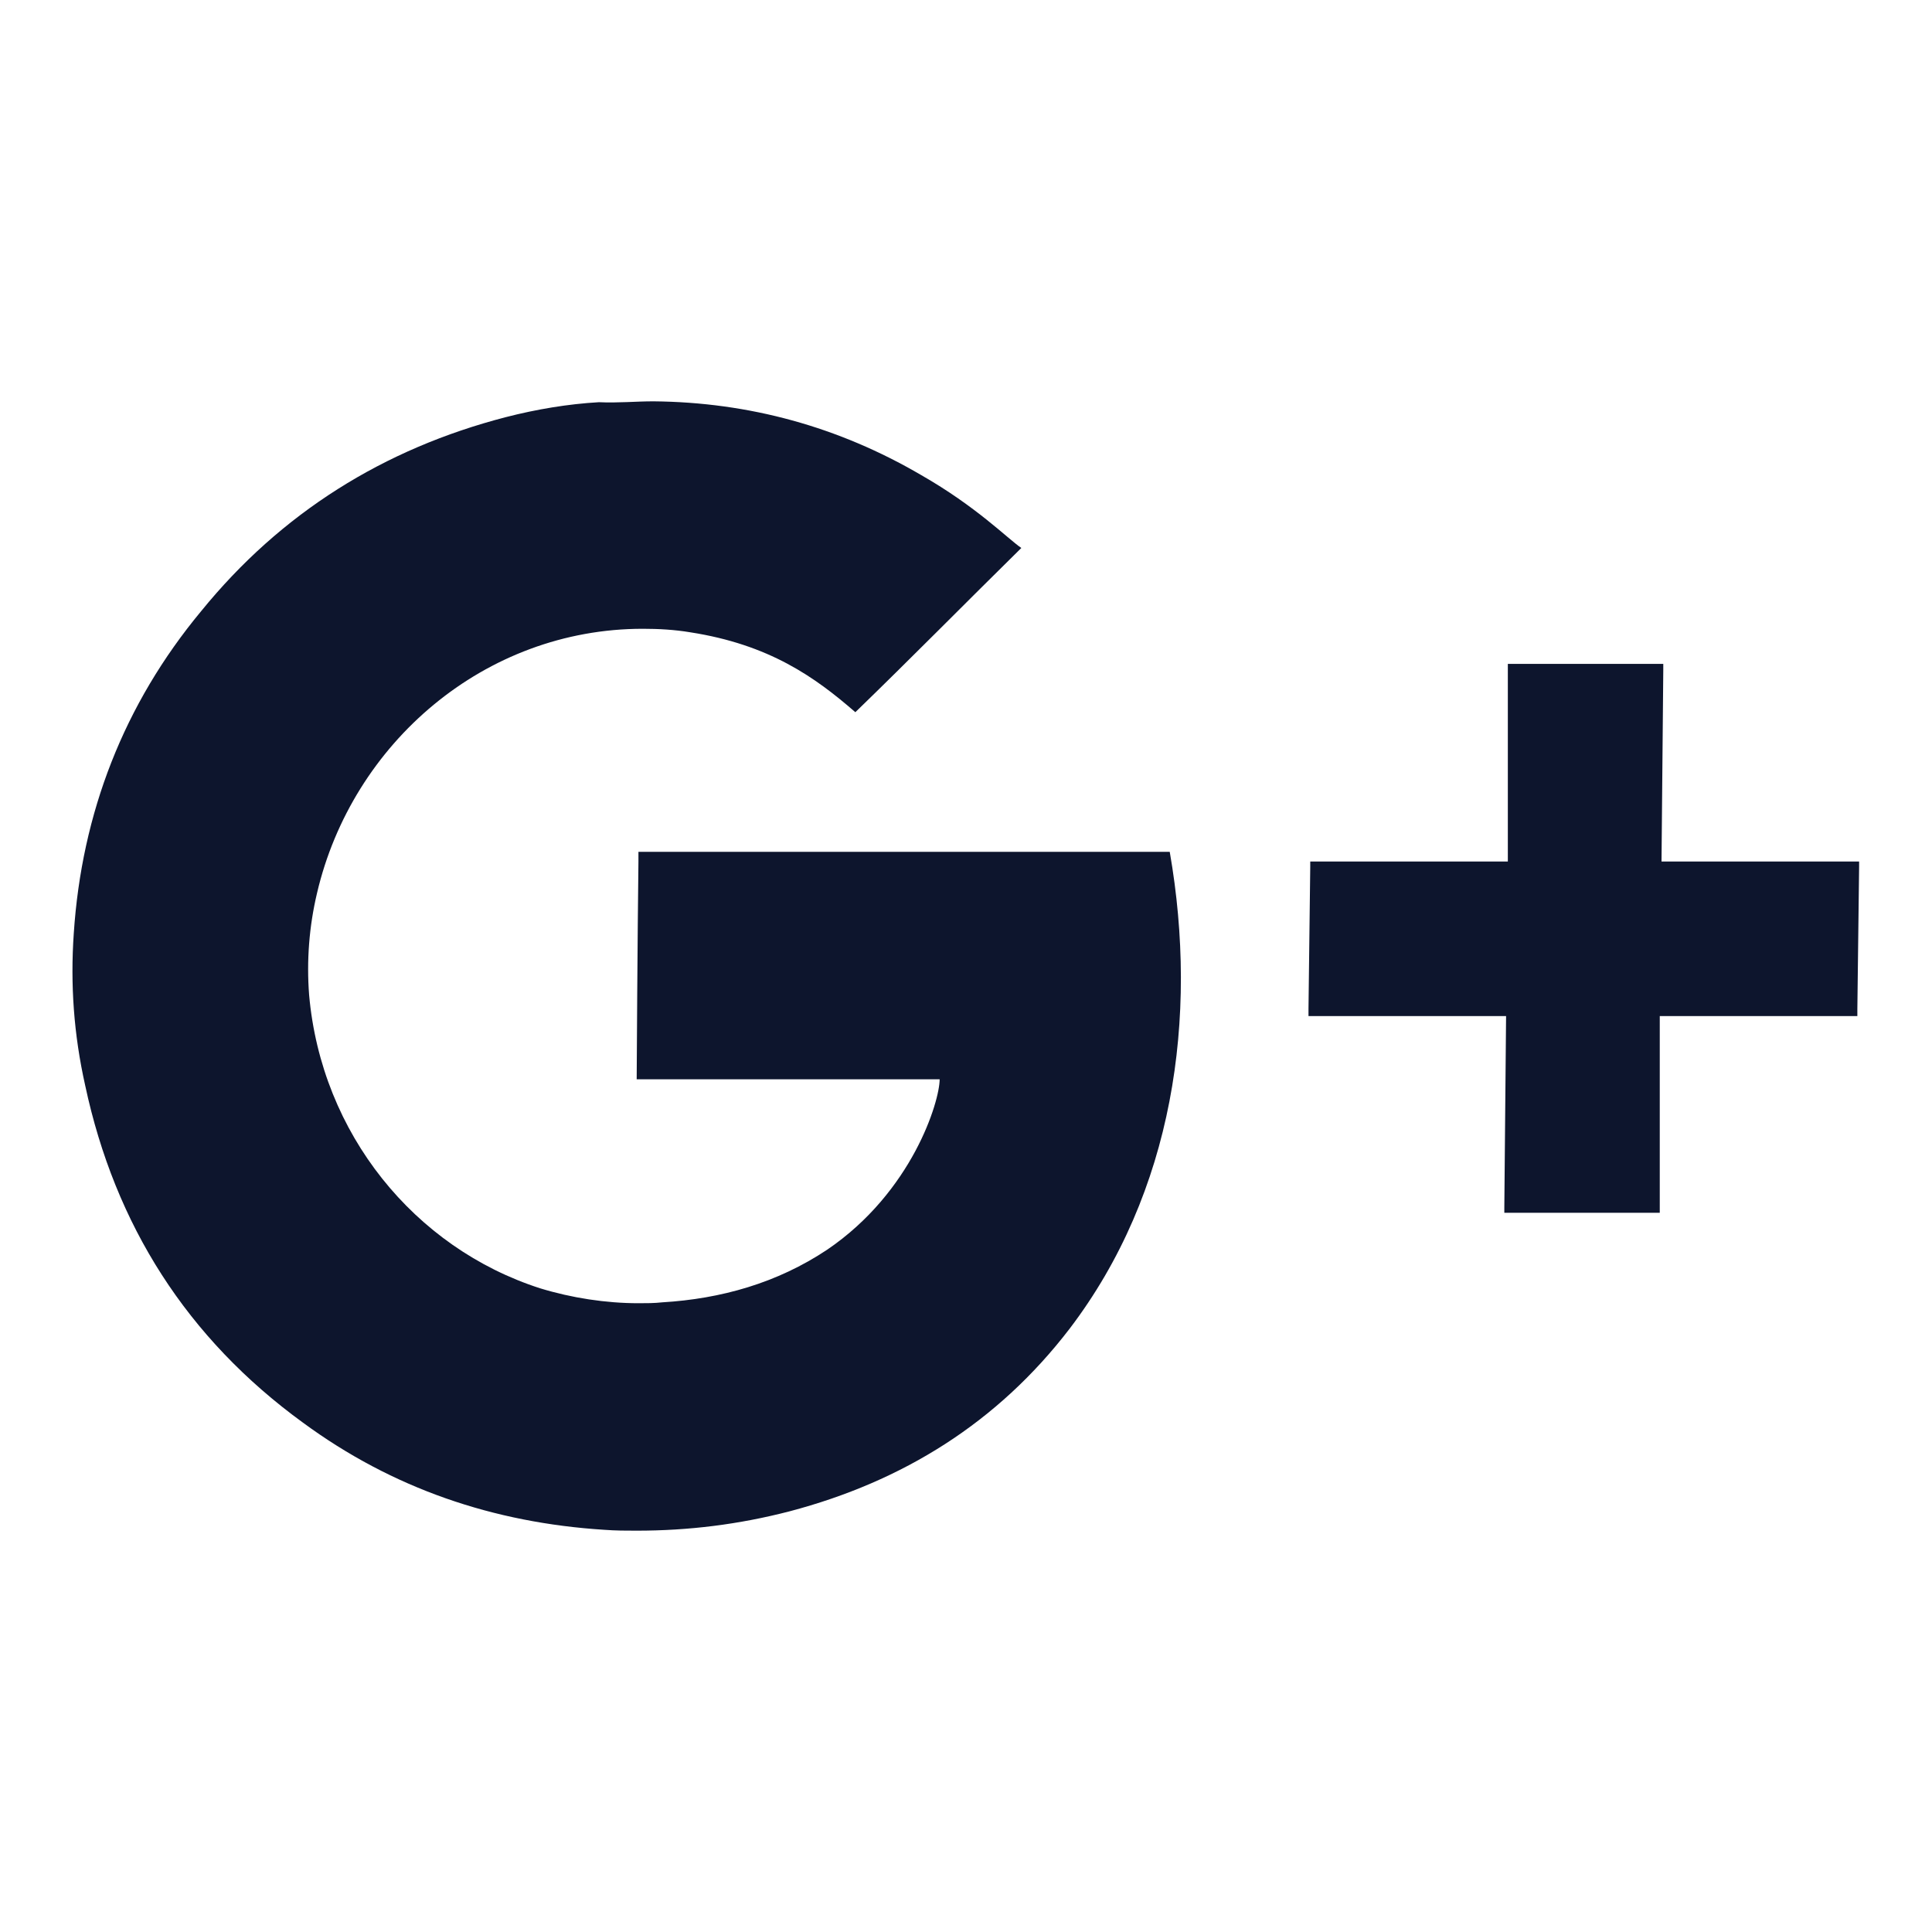 <?xml version="1.0" encoding="utf-8"?>
<!-- Generator: Adobe Illustrator 25.2.1, SVG Export Plug-In . SVG Version: 6.00 Build 0)  -->
<svg version="1.1" id="Layer_1" xmlns="http://www.w3.org/2000/svg" xmlns:xlink="http://www.w3.org/1999/xlink" x="0px" y="0px"
	 viewBox="0 0 22 22" style="enable-background:new 0 0 22 22;" xml:space="preserve">
<style type="text/css">
	.st0{fill:#0D152D;}
</style>
<g>
	<path class="st0" d="M7.44,4.57c1.09,0.01,2.11,0.29,3.05,0.84c0.63,0.36,0.98,0.72,1.14,0.83c-0.64,0.63-1.26,1.26-1.89,1.87
		C9.28,7.71,8.76,7.34,7.86,7.2C7.68,7.17,7.5,7.16,7.32,7.16c-1.8,0-3.31,1.3-3.71,3.01c-0.09,0.38-0.12,0.77-0.09,1.16
		c0.14,1.58,1.2,2.88,2.63,3.34c0.36,0.11,0.75,0.17,1.12,0.17c0.09,0,0.18,0,0.27-0.01c0.67-0.04,1.31-0.22,1.88-0.6
		c0.97-0.66,1.28-1.69,1.28-1.94c-0.18,0-3.28,0-3.45,0c0-0.08,0.01-1.7,0.02-2.48V9.7c2.02,0,4.04,0,6.05,0
		c0.33,1.89,0.04,3.88-1.14,5.43c-0.82,1.07-1.9,1.74-3.19,2.08c-0.58,0.15-1.15,0.22-1.74,0.22c-0.12,0-0.24,0-0.37-0.01
		c-1.26-0.08-2.41-0.47-3.43-1.22c-1.32-0.96-2.14-2.25-2.48-3.84c-0.13-0.58-0.17-1.15-0.13-1.73c0.09-1.37,0.57-2.61,1.45-3.67
		C3.2,5.84,4.37,5.11,5.76,4.75C6.11,4.66,6.47,4.6,6.82,4.58C7.04,4.59,7.24,4.57,7.44,4.57z"/>
	<polygon class="st0" points="18.94,7.56 18.94,7.63 18.92,9.81 21.1,9.81 21.17,9.81 21.17,9.87 21.15,11.49 21.15,11.57 
		21.08,11.57 18.9,11.57 18.9,13.75 18.9,13.81 18.83,13.81 17.2,13.81 17.13,13.81 17.13,13.75 17.15,11.57 14.97,11.57 
		14.9,11.57 14.9,11.49 14.92,9.87 14.92,9.81 14.99,9.81 17.17,9.81 17.17,7.63 17.17,7.56 17.24,7.56 18.88,7.56 	"/>
</g>
</svg>
